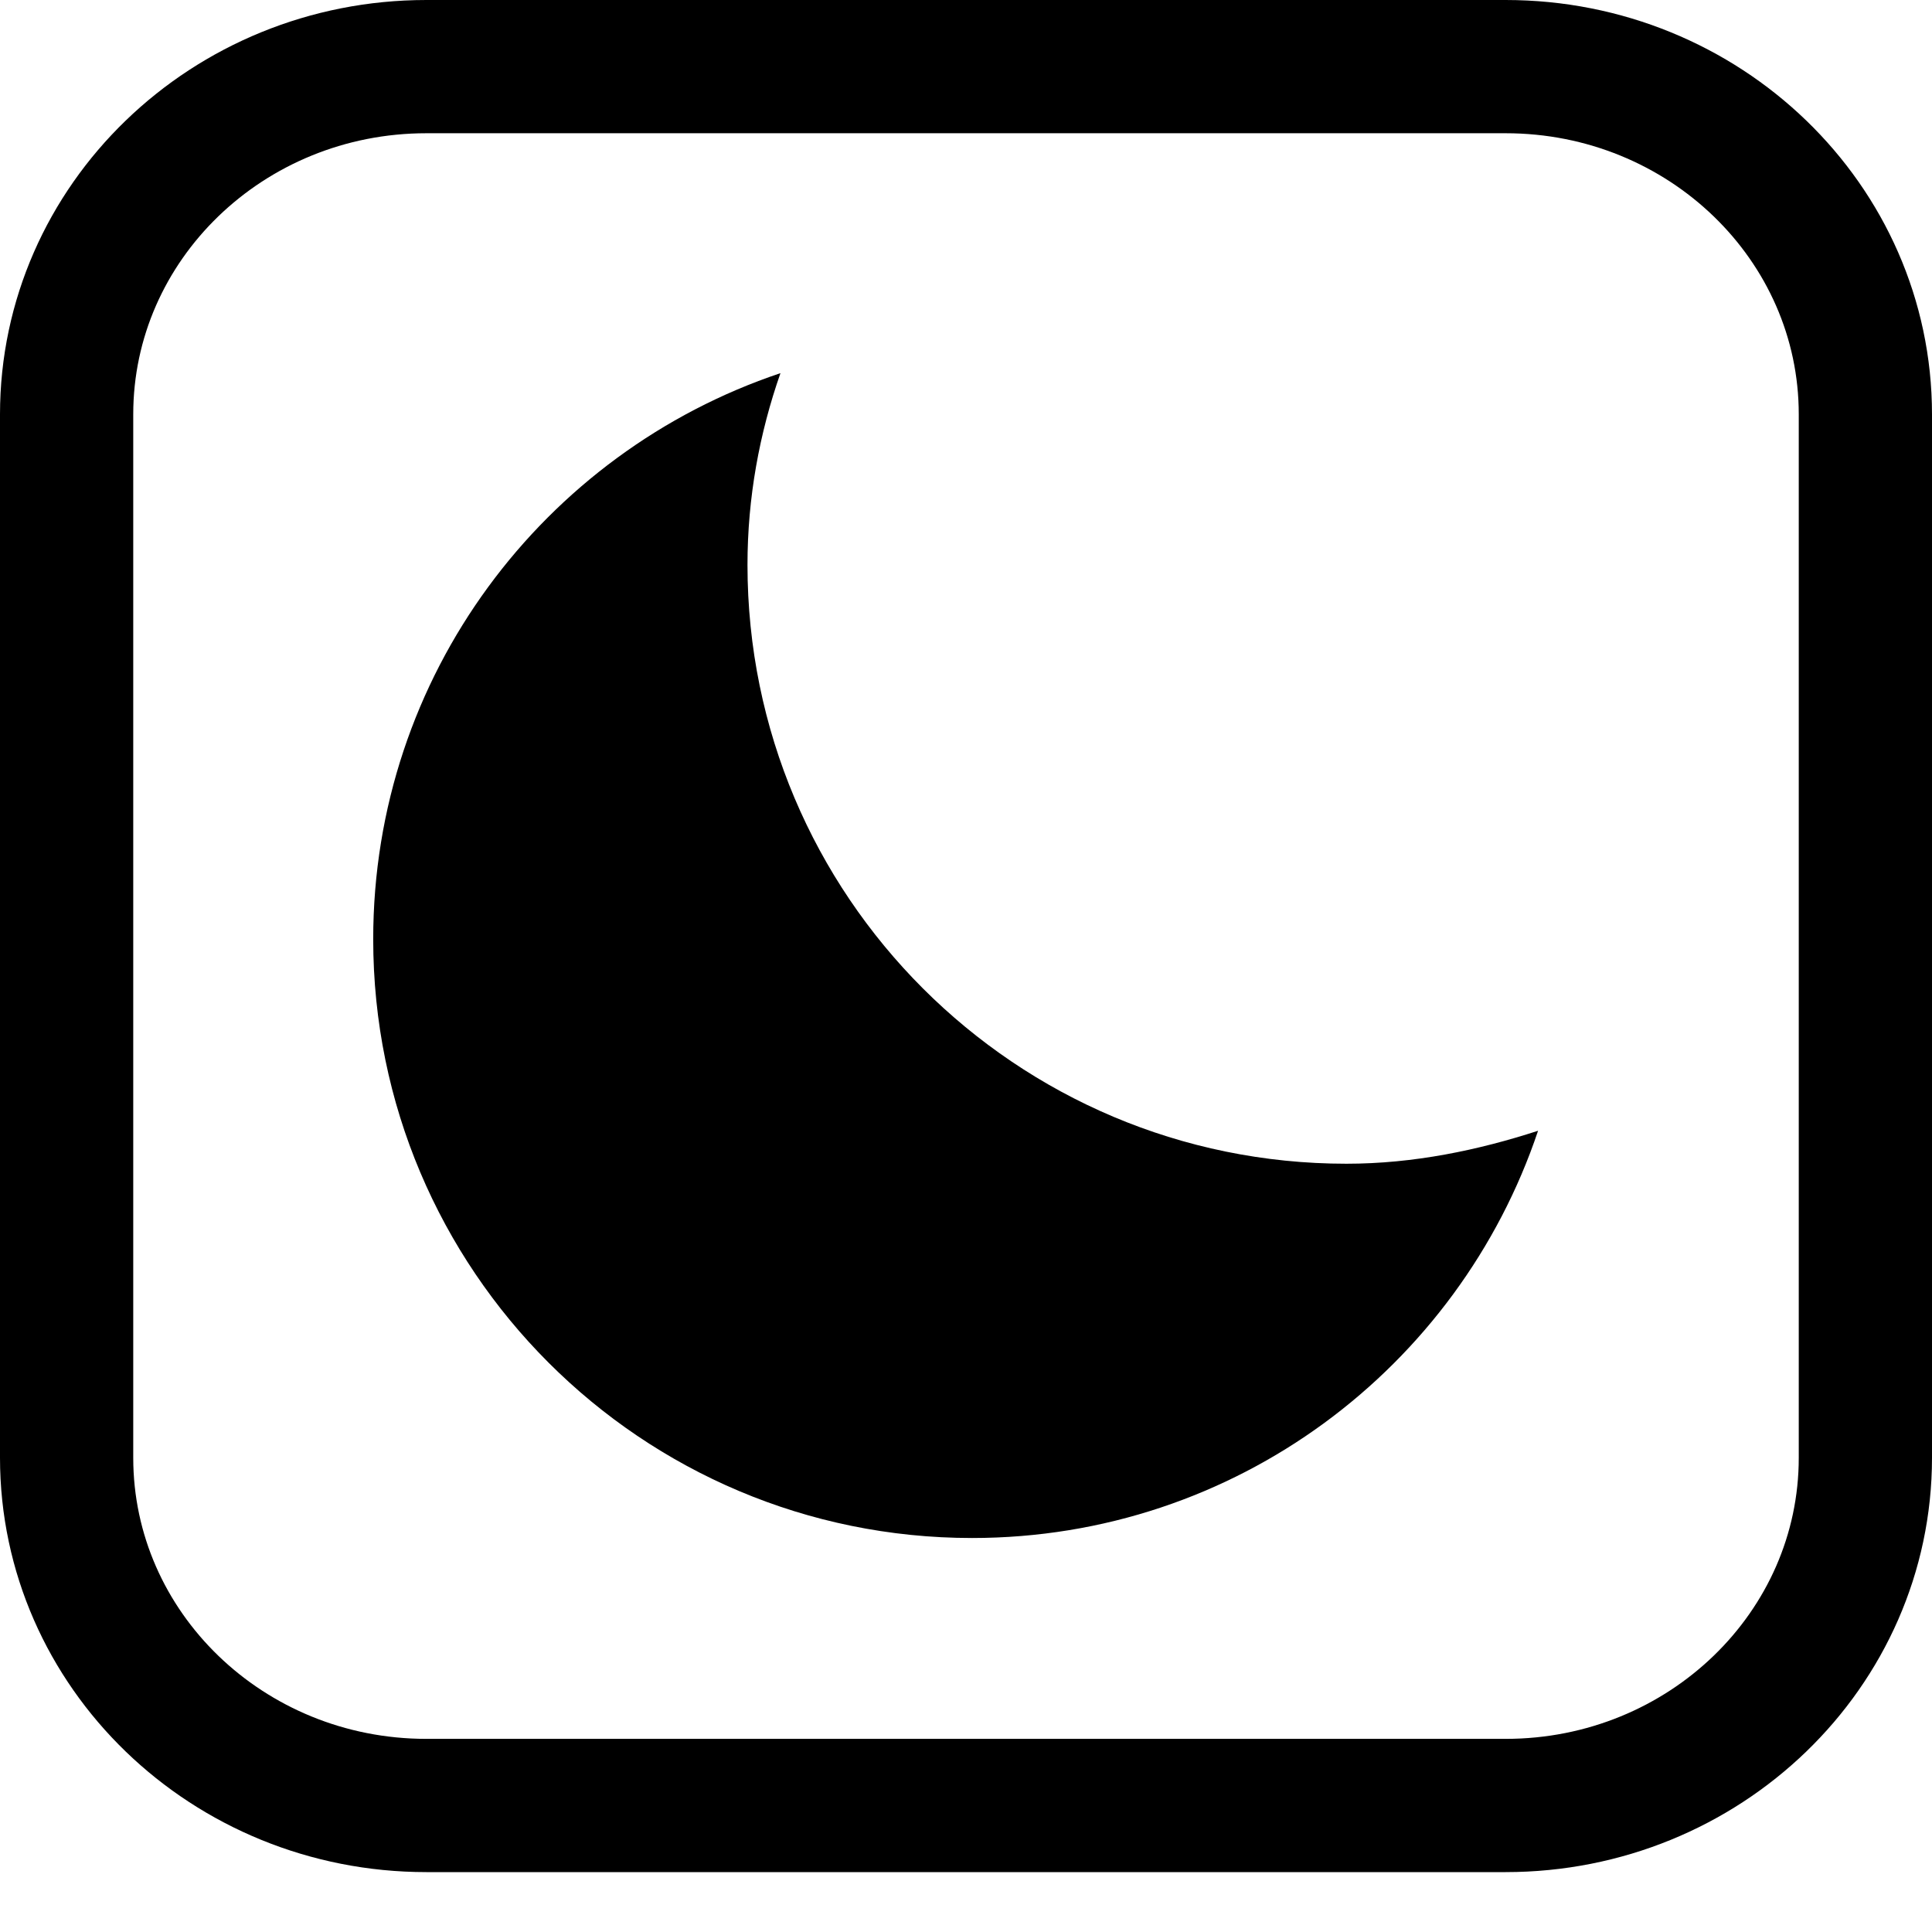 <svg width="29" height="29" viewBox="0 0 29 29" fill="none" xmlns="http://www.w3.org/2000/svg">
<g id="Group 86">
<g id="&#240;&#159;&#166;&#134; icon &#34;image&#34;">
<g id="Group">
<path id="Vector" d="M1 6.22C1 3.337 3.418 1 6.4 1H22.6C25.582 1 28 3.337 28 6.22V21.881C28 24.764 25.582 27.101 22.6 27.101H6.4C3.418 27.101 1 24.764 1 21.881V6.22Z" stroke="black" stroke-width="2" stroke-linecap="round" stroke-linejoin="round"/>
</g>
</g>
<g id="&#240;&#159;&#166;&#134; icon &#34;moon&#34;">
<path id="Vector_2" d="M11.715 5.601C8.164 6.792 5.602 10.141 5.602 14.097C5.602 19.063 9.624 23.086 14.591 23.086C18.547 23.086 21.895 20.524 23.087 16.973C22.188 17.265 21.221 17.468 20.21 17.468C15.243 17.468 11.22 13.445 11.22 8.478C11.22 7.467 11.4 6.5 11.715 5.601Z" fill="black"/>
</g>
</g>
</svg>
